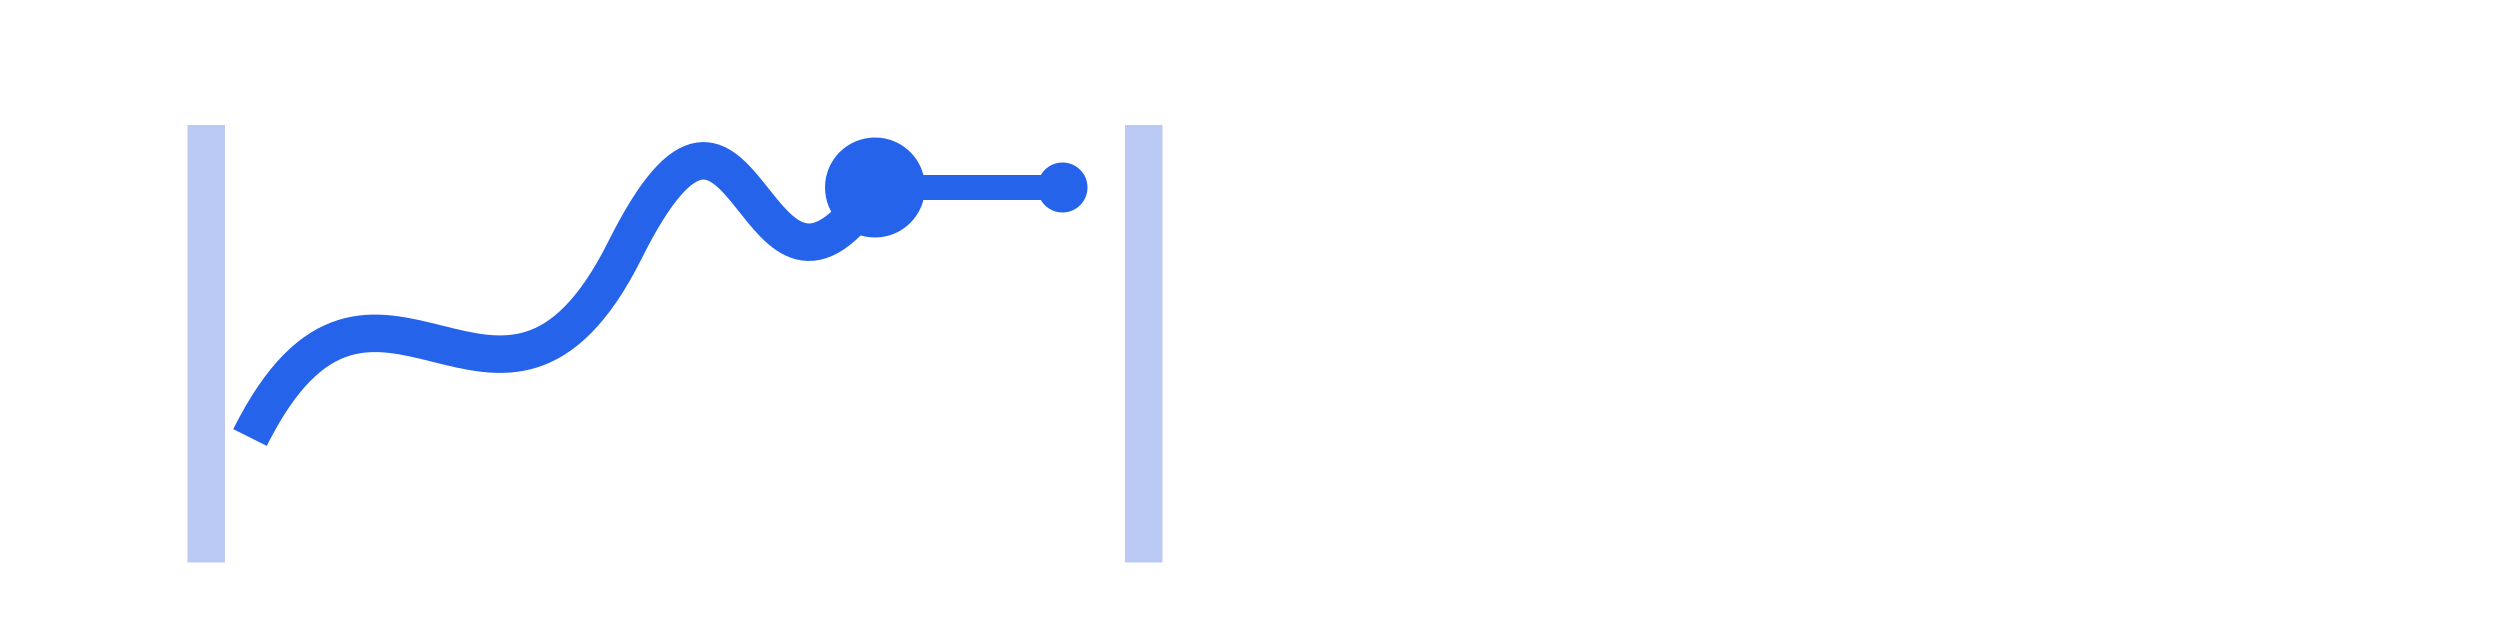 <?xml version="1.0" encoding="UTF-8"?>
<svg width="200" height="50" viewBox="0 0 200 50" xmlns="http://www.w3.org/2000/svg">
  <!-- Main chart line -->
  <path d="M20 35 C30 15, 40 40, 50 20 S60 30, 70 15" stroke="#2563eb" stroke-width="3" fill="none"/>
  <!-- AI circuit pattern -->
  <circle cx="70" cy="15" r="4" fill="#2563eb"/>
  <line x1="70" y1="15" x2="85" y2="15" stroke="#2563eb" stroke-width="2"/>
  <circle cx="85" cy="15" r="2" fill="#2563eb"/>
  <!-- Decorative elements -->
  <rect x="15" y="10" width="3" height="35" fill="#1d4ed8" opacity="0.3"/>
  <rect x="90" y="10" width="3" height="35" fill="#1d4ed8" opacity="0.3"/>
</svg>